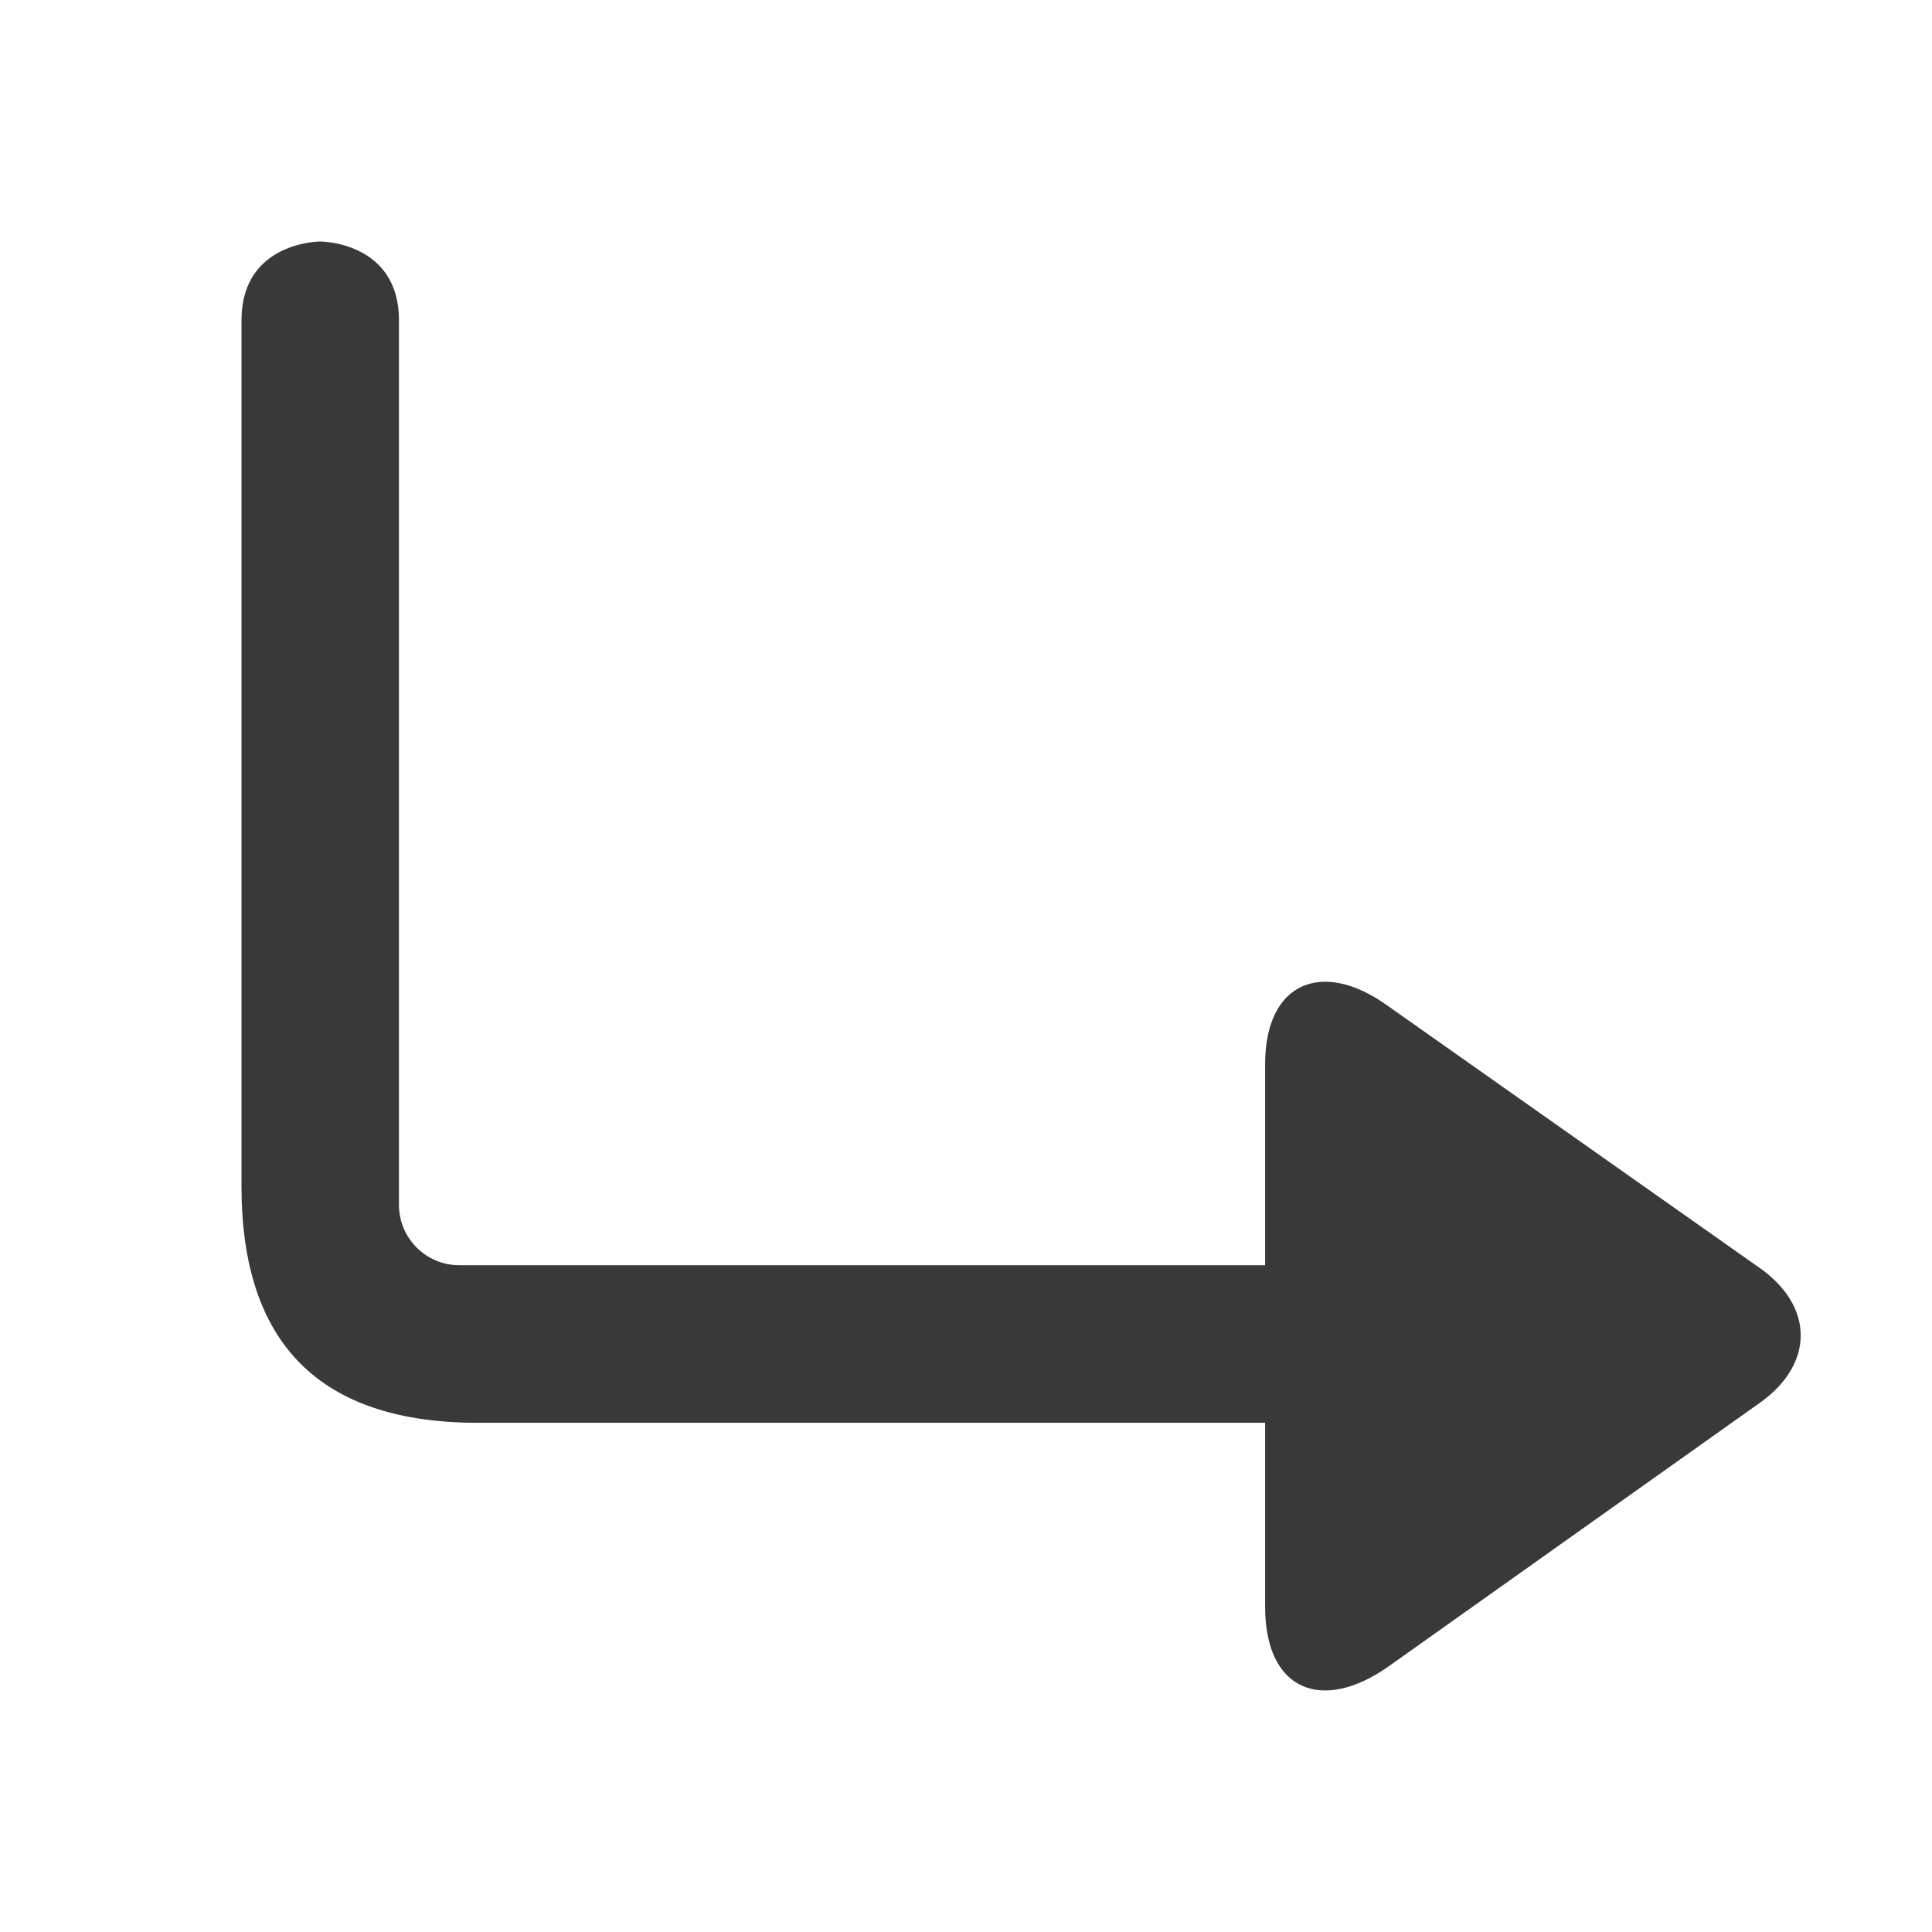 <svg width="16" height="16" viewBox="0 0 16 16" fill="none" xmlns="http://www.w3.org/2000/svg">
<path d="M10.477 11.783V13.304C10.477 14.008 10.953 14.184 11.496 13.803L14.582 11.612C15.028 11.289 15.018 10.82 14.582 10.507L11.486 8.325C10.953 7.944 10.477 8.13 10.477 8.815V10.478L3.804 10.478C3.528 10.478 3.304 10.254 3.304 9.978L3.304 2.652C3.304 2 2.652 2 2.652 2C2.652 2 2 2 2 2.652V9.826C2 11.13 2.652 11.783 3.957 11.783H10.477Z" fill="#393939"/>
</svg>
